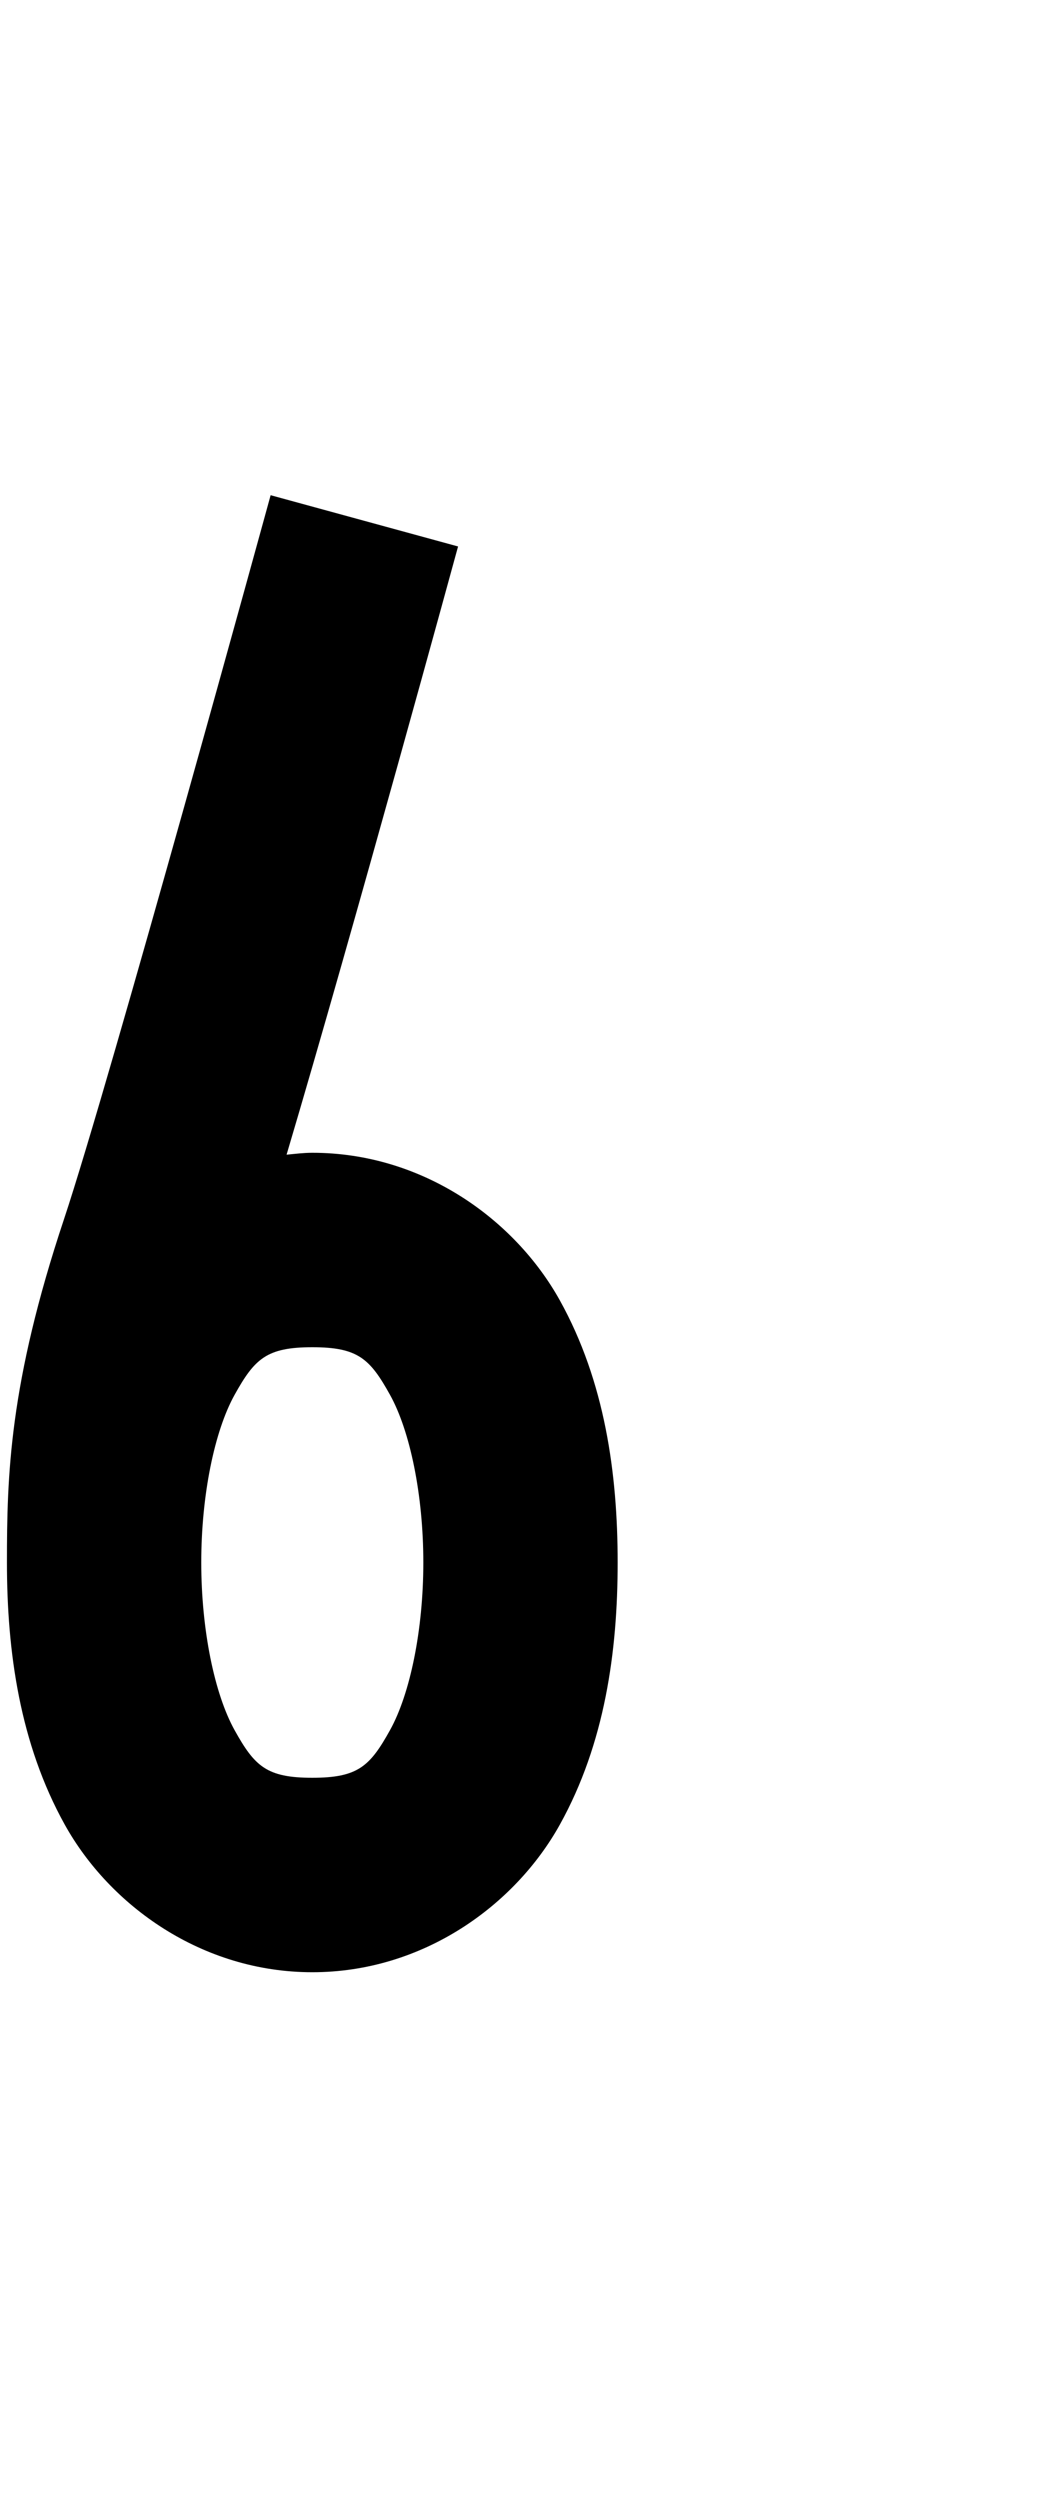 <ns0:svg xmlns:dc="http://purl.org/dc/elements/1.1/" xmlns:ns0="http://www.w3.org/2000/svg" xmlns:ns1="http://www.inkscape.org/namespaces/inkscape" xmlns:ns2="http://sodipodi.sourceforge.net/DTD/sodipodi-0.dtd" xmlns:ns4="http://creativecommons.org/ns#" xmlns:rdf="http://www.w3.org/1999/02/22-rdf-syntax-ns#" height="1800" id="svg8" version="1.1" viewBox="0 0 198.438 476.25" width="750" ns2:docname="letter_template_outline.svg" ns1:version="0.92.3 (2405546, 2018-03-11)">
  <ns0:defs id="defs2">
    <ns1:path-effect apply_no_weight="true" apply_with_weight="true" effect="bspline" helper_size="0" id="path-effect4489" is_visible="true" only_selected="false" steps="2" weight="33.333" />
  </ns0:defs>
  <ns2:namedview bordercolor="#666666" borderopacity="1.0" id="base" pagecolor="#ffffff" showgrid="true" units="px" ns1:current-layer="layer55" ns1:cx="-580.49002" ns1:cy="1253.6741" ns1:document-units="mm" ns1:measure-end="262.5,562.5" ns1:measure-start="262.5,900" ns1:object-nodes="true" ns1:pageopacity="0.0" ns1:pageshadow="2" ns1:snap-bbox="false" ns1:snap-smooth-nodes="true" ns1:window-height="1026" ns1:window-maximized="1" ns1:window-width="1920" ns1:window-x="0" ns1:window-y="0" ns1:zoom="0.32000001">
    <ns1:grid empspacing="4" enabled="true" id="grid4485" spacingx="9.922" spacingy="9.922" type="xygrid" />
  </ns2:namedview>
  <ns0:g id="layer61" style="display:inline" ns1:groupmode="layer" ns1:label="6_q">
    <ns0:path d="m 51.588,94.336 c 0,0 -30.659,111.73 -39.393,137.932 -10.44,31.321 -10.873,48.799 -10.873,65.389 0,16.941 2.437,34.483 11.014,49.922 8.577,15.439 26.139,28.131 47.195,28.131 21.056,0 38.618,-12.692 47.195,-28.131 8.577,-15.439 11.014,-32.981 11.014,-49.922 0,-16.941 -2.437,-34.483 -11.014,-49.922 -8.577,-15.439 -26.139,-28.131 -47.195,-28.131 -1.672,0 -3.279,0.21 -4.904,0.365 C 67.493,176.676 87.318,104.102 87.318,104.102 Z M 59.531,256.646 c 8.709,0 10.991,2.191 14.816,9.076 3.825,6.885 6.35,19.109 6.35,31.934 0,12.825 -2.524,25.048 -6.35,31.934 -3.825,6.885 -6.107,9.076 -14.816,9.076 -8.709,0 -10.991,-2.191 -14.816,-9.076 -3.825,-6.885 -6.35,-19.109 -6.35,-31.934 0,-12.825 2.524,-25.048 6.35,-31.934 3.825,-6.885 6.107,-9.076 14.816,-9.076 z" id="path976" style="color:#000000;font-style:normal;font-variant:normal;font-weight:normal;font-stretch:normal;font-size:medium;line-height:normal;font-family:sans-serif;font-variant-ligatures:normal;font-variant-position:normal;font-variant-caps:normal;font-variant-numeric:normal;font-variant-alternates:normal;font-feature-settings:normal;text-indent:0;text-align:start;text-decoration:none;text-decoration-line:none;text-decoration-style:solid;text-decoration-color:#000000;letter-spacing:normal;word-spacing:normal;text-transform:none;writing-mode:lr-tb;direction:ltr;text-orientation:mixed;dominant-baseline:auto;baseline-shift:baseline;text-anchor:start;white-space:normal;shape-padding:0;clip-rule:nonzero;display:inline;overflow:visible;visibility:visible;opacity:1;isolation:auto;mix-blend-mode:normal;color-interpolation:sRGB;color-interpolation-filters:linearRGB;solid-color:#000000;solid-opacity:1;vector-effect:none;fill:#000000;fill-opacity:1;fill-rule:evenodd;stroke:none;stroke-width:37.042;stroke-linecap:butt;stroke-linejoin:miter;stroke-miterlimit:4;stroke-dasharray:none;stroke-dashoffset:0;stroke-opacity:1;color-rendering:auto;image-rendering:auto;shape-rendering:auto;text-rendering:auto;enable-background:accumulate" ns1:connector-curvature="0" />
  </ns0:g>
  </ns0:svg>